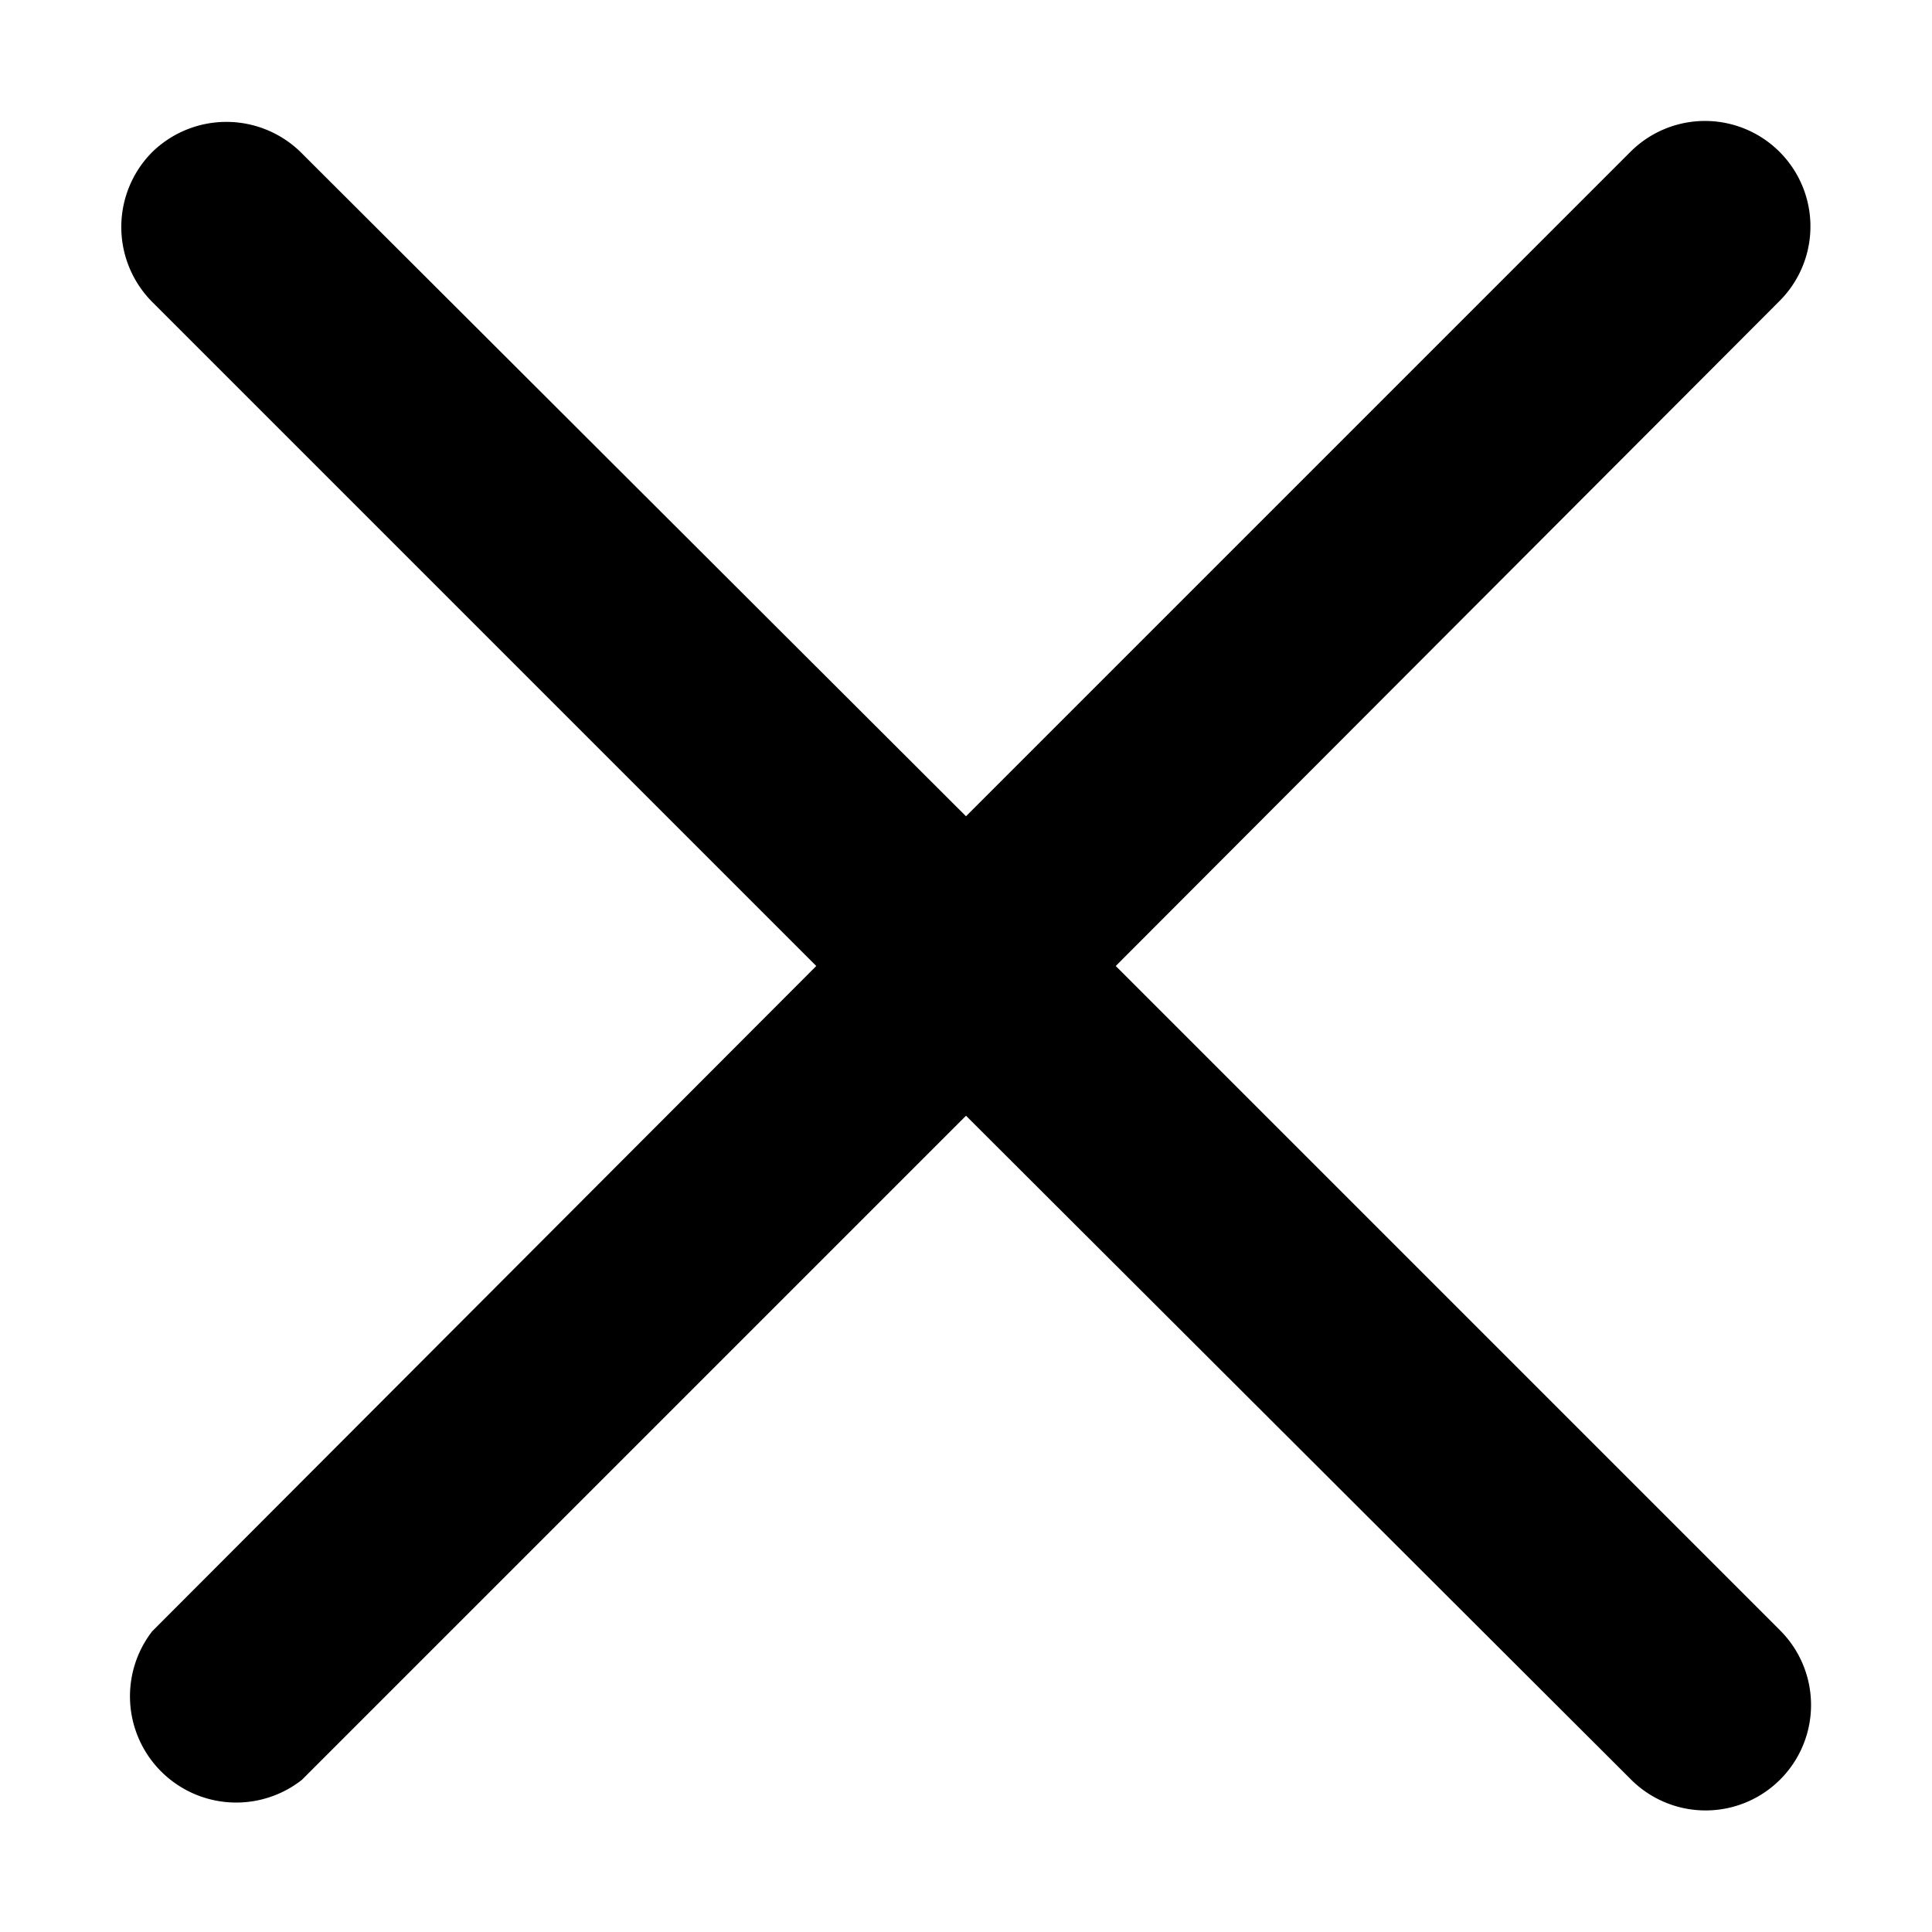 <svg xmlns="http://www.w3.org/2000/svg" fill="currentColor" width="16" height="16" viewBox="0 0 16 16" class="h-auto">
    <path fill-rule="evenodd" d="M1.26 1.26a.88.88 0 0 1 1.23 0L8 6.76l5.5-5.5a.87.87 0 1 1 1.24 1.23L9.24 8l5.5 5.5a.87.87 0 1 1-1.23 1.24L8 9.24l-5.5 5.5a.88.88 0 0 1-1.24-1.23L6.76 8l-5.5-5.5a.88.88 0 0 1 0-1.24Z" clip-rule="evenodd"/>
</svg>